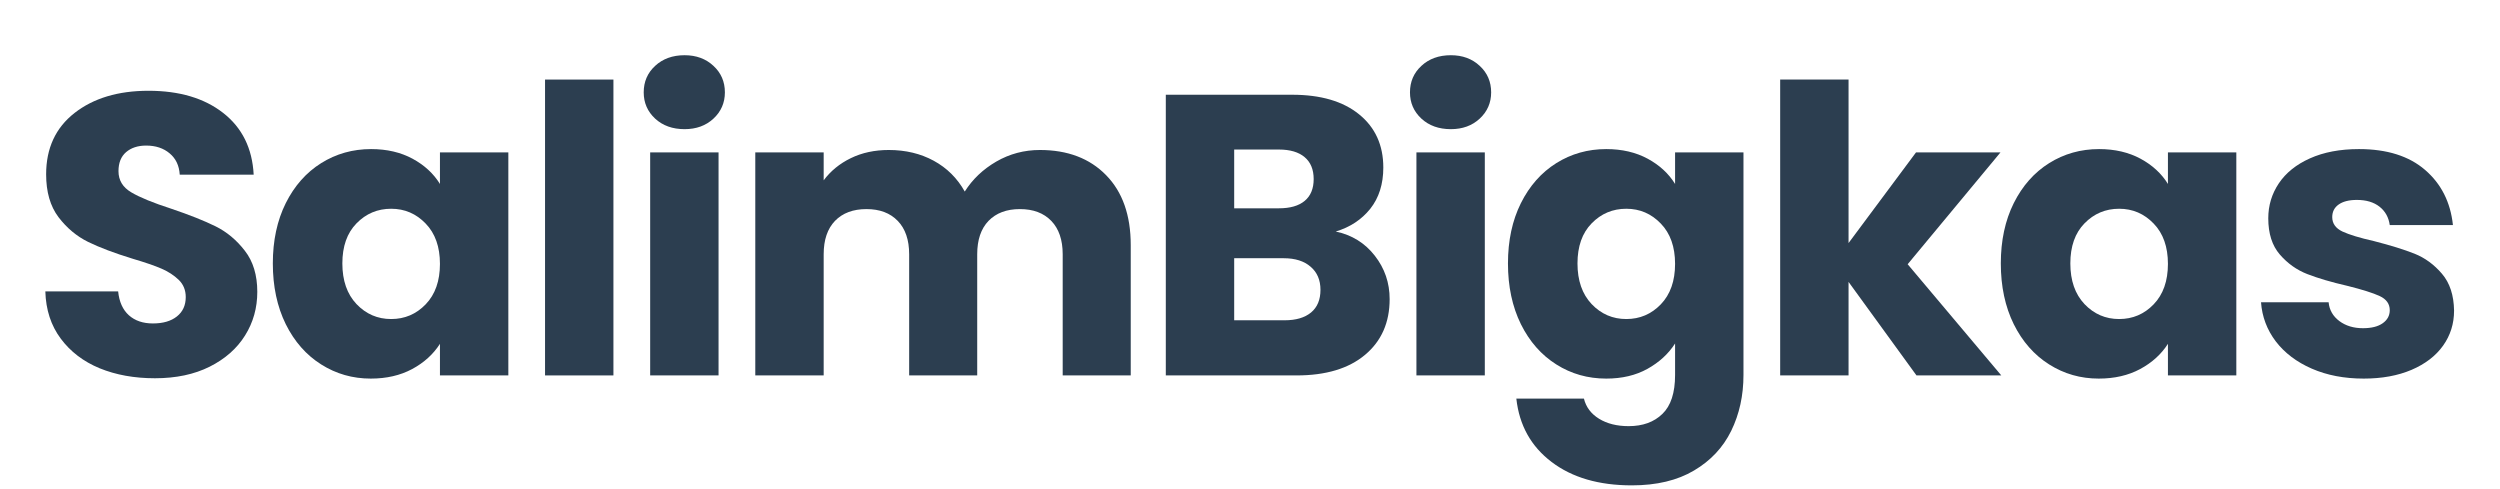 <svg xmlns="http://www.w3.org/2000/svg" xmlns:xlink="http://www.w3.org/1999/xlink" width="460" zoomAndPan="magnify" viewBox="0 0 345 67.5" height="90" preserveAspectRatio="xMidYMid meet" version="1.0"><defs><g/></defs><g fill="#2c3e50" fill-opacity="1"><g transform="translate(3.945, 51.808)"><g><path d="M 17.438 0.391 C 14.602 0.391 12.062 -0.066 9.812 -0.984 C 7.57 -1.91 5.781 -3.273 4.438 -5.078 C 3.094 -6.879 2.383 -9.051 2.312 -11.594 L 12.359 -11.594 C 12.504 -10.156 13 -9.055 13.844 -8.297 C 14.688 -7.547 15.789 -7.172 17.156 -7.172 C 18.551 -7.172 19.656 -7.492 20.469 -8.141 C 21.281 -8.785 21.688 -9.676 21.688 -10.812 C 21.688 -11.77 21.363 -12.562 20.719 -13.188 C 20.07 -13.812 19.281 -14.328 18.344 -14.734 C 17.406 -15.141 16.07 -15.598 14.344 -16.109 C 11.844 -16.879 9.801 -17.648 8.219 -18.422 C 6.633 -19.203 5.27 -20.344 4.125 -21.844 C 2.988 -23.352 2.422 -25.32 2.422 -27.75 C 2.422 -31.352 3.727 -34.176 6.344 -36.219 C 8.957 -38.258 12.359 -39.281 16.547 -39.281 C 20.816 -39.281 24.254 -38.258 26.859 -36.219 C 29.473 -34.176 30.875 -31.336 31.062 -27.703 L 20.859 -27.703 C 20.785 -28.953 20.32 -29.93 19.469 -30.641 C 18.625 -31.359 17.539 -31.719 16.219 -31.719 C 15.082 -31.719 14.16 -31.414 13.453 -30.812 C 12.754 -30.207 12.406 -29.332 12.406 -28.188 C 12.406 -26.938 12.992 -25.961 14.172 -25.266 C 15.348 -24.566 17.191 -23.812 19.703 -23 C 22.203 -22.156 24.234 -21.348 25.797 -20.578 C 27.359 -19.805 28.707 -18.68 29.844 -17.203 C 30.988 -15.734 31.562 -13.844 31.562 -11.531 C 31.562 -9.32 31 -7.316 29.875 -5.516 C 28.75 -3.711 27.117 -2.273 24.984 -1.203 C 22.859 -0.141 20.344 0.391 17.438 0.391 Z M 17.438 0.391 "/></g></g></g><g fill="#2c3e50" fill-opacity="1"><g transform="translate(36.104, 51.808)"><g><path d="M 1.547 -15.453 C 1.547 -18.609 2.141 -21.379 3.328 -23.766 C 4.523 -26.16 6.156 -28.004 8.219 -29.297 C 10.281 -30.586 12.578 -31.234 15.109 -31.234 C 17.285 -31.234 19.191 -30.789 20.828 -29.906 C 22.461 -29.02 23.723 -27.859 24.609 -26.422 L 24.609 -30.781 L 34.047 -30.781 L 34.047 0 L 24.609 0 L 24.609 -4.359 C 23.691 -2.922 22.41 -1.758 20.766 -0.875 C 19.129 0 17.227 0.438 15.062 0.438 C 12.562 0.438 10.281 -0.211 8.219 -1.516 C 6.156 -2.816 4.523 -4.672 3.328 -7.078 C 2.141 -9.492 1.547 -12.285 1.547 -15.453 Z M 24.609 -15.391 C 24.609 -17.742 23.953 -19.598 22.641 -20.953 C 21.336 -22.316 19.75 -23 17.875 -23 C 16 -23 14.406 -22.328 13.094 -20.984 C 11.789 -19.648 11.141 -17.805 11.141 -15.453 C 11.141 -13.098 11.789 -11.227 13.094 -9.844 C 14.406 -8.469 16 -7.781 17.875 -7.781 C 19.75 -7.781 21.336 -8.457 22.641 -9.812 C 23.953 -11.176 24.609 -13.035 24.609 -15.391 Z M 24.609 -15.391 "/></g></g></g><g fill="#2c3e50" fill-opacity="1"><g transform="translate(71.794, 51.808)"><g><path d="M 12.859 -40.828 L 12.859 0 L 3.422 0 L 3.422 -40.828 Z M 12.859 -40.828 "/></g></g></g><g fill="#2c3e50" fill-opacity="1"><g transform="translate(86.301, 51.808)"><g><path d="M 8.172 -33.984 C 6.516 -33.984 5.16 -34.469 4.109 -35.438 C 3.055 -36.414 2.531 -37.625 2.531 -39.062 C 2.531 -40.531 3.055 -41.75 4.109 -42.719 C 5.16 -43.695 6.516 -44.188 8.172 -44.188 C 9.785 -44.188 11.113 -43.695 12.156 -42.719 C 13.207 -41.75 13.734 -40.531 13.734 -39.062 C 13.734 -37.625 13.207 -36.414 12.156 -35.438 C 11.113 -34.469 9.785 -33.984 8.172 -33.984 Z M 12.859 -30.781 L 12.859 0 L 3.422 0 L 3.422 -30.781 Z M 12.859 -30.781 "/></g></g></g><g fill="#2c3e50" fill-opacity="1"><g transform="translate(100.808, 51.808)"><g><path d="M 42.703 -31.109 C 46.523 -31.109 49.566 -29.953 51.828 -27.641 C 54.098 -25.328 55.234 -22.109 55.234 -17.984 L 55.234 0 L 45.844 0 L 45.844 -16.719 C 45.844 -18.707 45.316 -20.242 44.266 -21.328 C 43.223 -22.41 41.781 -22.953 39.938 -22.953 C 38.102 -22.953 36.66 -22.41 35.609 -21.328 C 34.566 -20.242 34.047 -18.707 34.047 -16.719 L 34.047 0 L 24.656 0 L 24.656 -16.719 C 24.656 -18.707 24.129 -20.242 23.078 -21.328 C 22.035 -22.41 20.598 -22.953 18.766 -22.953 C 16.922 -22.953 15.473 -22.41 14.422 -21.328 C 13.379 -20.242 12.859 -18.707 12.859 -16.719 L 12.859 0 L 3.422 0 L 3.422 -30.781 L 12.859 -30.781 L 12.859 -26.922 C 13.816 -28.211 15.066 -29.234 16.609 -29.984 C 18.148 -30.734 19.895 -31.109 21.844 -31.109 C 24.164 -31.109 26.234 -30.613 28.047 -29.625 C 29.867 -28.633 31.297 -27.219 32.328 -25.375 C 33.398 -27.07 34.852 -28.453 36.688 -29.516 C 38.531 -30.578 40.535 -31.109 42.703 -31.109 Z M 42.703 -31.109 "/></g></g></g><g fill="#2c3e50" fill-opacity="1"><g transform="translate(157.459, 51.808)"><g><path d="M 26.875 -19.859 C 29.113 -19.379 30.91 -18.266 32.266 -16.516 C 33.629 -14.773 34.312 -12.781 34.312 -10.531 C 34.312 -7.301 33.18 -4.738 30.922 -2.844 C 28.66 -0.945 25.508 0 21.469 0 L 3.422 0 L 3.422 -38.734 L 20.859 -38.734 C 24.797 -38.734 27.875 -37.832 30.094 -36.031 C 32.32 -34.227 33.438 -31.781 33.438 -28.688 C 33.438 -26.406 32.836 -24.508 31.641 -23 C 30.441 -21.5 28.852 -20.453 26.875 -19.859 Z M 12.859 -23.062 L 19.031 -23.062 C 20.57 -23.062 21.754 -23.398 22.578 -24.078 C 23.41 -24.766 23.828 -25.77 23.828 -27.094 C 23.828 -28.414 23.41 -29.426 22.578 -30.125 C 21.754 -30.82 20.57 -31.172 19.031 -31.172 L 12.859 -31.172 Z M 19.812 -7.609 C 21.383 -7.609 22.602 -7.969 23.469 -8.688 C 24.332 -9.406 24.766 -10.445 24.766 -11.812 C 24.766 -13.164 24.312 -14.227 23.406 -15 C 22.508 -15.781 21.273 -16.172 19.703 -16.172 L 12.859 -16.172 L 12.859 -7.609 Z M 19.812 -7.609 "/></g></g></g><g fill="#2c3e50" fill-opacity="1"><g transform="translate(192.045, 51.808)"><g><path d="M 8.172 -33.984 C 6.516 -33.984 5.16 -34.469 4.109 -35.438 C 3.055 -36.414 2.531 -37.625 2.531 -39.062 C 2.531 -40.531 3.055 -41.75 4.109 -42.719 C 5.16 -43.695 6.516 -44.188 8.172 -44.188 C 9.785 -44.188 11.113 -43.695 12.156 -42.719 C 13.207 -41.75 13.734 -40.531 13.734 -39.062 C 13.734 -37.625 13.207 -36.414 12.156 -35.438 C 11.113 -34.469 9.785 -33.984 8.172 -33.984 Z M 12.859 -30.781 L 12.859 0 L 3.422 0 L 3.422 -30.781 Z M 12.859 -30.781 "/></g></g></g><g fill="#2c3e50" fill-opacity="1"><g transform="translate(206.552, 51.808)"><g><path d="M 15.109 -31.234 C 17.285 -31.234 19.191 -30.789 20.828 -29.906 C 22.461 -29.02 23.723 -27.859 24.609 -26.422 L 24.609 -30.781 L 34.047 -30.781 L 34.047 -0.062 C 34.047 2.77 33.484 5.336 32.359 7.641 C 31.234 9.941 29.52 11.77 27.219 13.125 C 24.926 14.488 22.066 15.172 18.641 15.172 C 14.086 15.172 10.395 14.094 7.562 11.938 C 4.727 9.789 3.109 6.879 2.703 3.203 L 12.031 3.203 C 12.32 4.379 13.02 5.305 14.125 5.984 C 15.227 6.66 16.586 7 18.203 7 C 20.148 7 21.703 6.438 22.859 5.312 C 24.023 4.195 24.609 2.406 24.609 -0.062 L 24.609 -4.406 C 23.691 -2.977 22.422 -1.812 20.797 -0.906 C 19.18 -0.008 17.285 0.438 15.109 0.438 C 12.578 0.438 10.281 -0.211 8.219 -1.516 C 6.156 -2.816 4.523 -4.672 3.328 -7.078 C 2.141 -9.492 1.547 -12.285 1.547 -15.453 C 1.547 -18.609 2.141 -21.379 3.328 -23.766 C 4.523 -26.16 6.156 -28.004 8.219 -29.297 C 10.281 -30.586 12.578 -31.234 15.109 -31.234 Z M 24.609 -15.391 C 24.609 -17.742 23.953 -19.598 22.641 -20.953 C 21.336 -22.316 19.75 -23 17.875 -23 C 16 -23 14.406 -22.328 13.094 -20.984 C 11.789 -19.648 11.141 -17.805 11.141 -15.453 C 11.141 -13.098 11.789 -11.227 13.094 -9.844 C 14.406 -8.469 16 -7.781 17.875 -7.781 C 19.75 -7.781 21.336 -8.457 22.641 -9.812 C 23.953 -11.176 24.609 -13.035 24.609 -15.391 Z M 24.609 -15.391 "/></g></g></g><g fill="#2c3e50" fill-opacity="1"><g transform="translate(242.241, 51.808)"><g><path d="M 22.234 0 L 12.859 -12.906 L 12.859 0 L 3.422 0 L 3.422 -40.828 L 12.859 -40.828 L 12.859 -18.266 L 22.172 -30.781 L 33.828 -30.781 L 21.016 -15.344 L 33.938 0 Z M 22.234 0 "/></g></g></g><g fill="#2c3e50" fill-opacity="1"><g transform="translate(274.566, 51.808)"><g><path d="M 1.547 -15.453 C 1.547 -18.609 2.141 -21.379 3.328 -23.766 C 4.523 -26.16 6.156 -28.004 8.219 -29.297 C 10.281 -30.586 12.578 -31.234 15.109 -31.234 C 17.285 -31.234 19.191 -30.789 20.828 -29.906 C 22.461 -29.02 23.723 -27.859 24.609 -26.422 L 24.609 -30.781 L 34.047 -30.781 L 34.047 0 L 24.609 0 L 24.609 -4.359 C 23.691 -2.922 22.41 -1.758 20.766 -0.875 C 19.129 0 17.227 0.438 15.062 0.438 C 12.562 0.438 10.281 -0.211 8.219 -1.516 C 6.156 -2.816 4.523 -4.672 3.328 -7.078 C 2.141 -9.492 1.547 -12.285 1.547 -15.453 Z M 24.609 -15.391 C 24.609 -17.742 23.953 -19.598 22.641 -20.953 C 21.336 -22.316 19.75 -23 17.875 -23 C 16 -23 14.406 -22.328 13.094 -20.984 C 11.789 -19.648 11.141 -17.805 11.141 -15.453 C 11.141 -13.098 11.789 -11.227 13.094 -9.844 C 14.406 -8.469 16 -7.781 17.875 -7.781 C 19.75 -7.781 21.336 -8.457 22.641 -9.812 C 23.953 -11.176 24.609 -13.035 24.609 -15.391 Z M 24.609 -15.391 "/></g></g></g><g fill="#2c3e50" fill-opacity="1"><g transform="translate(310.255, 51.808)"><g><path d="M 15.938 0.438 C 13.258 0.438 10.867 -0.02 8.766 -0.938 C 6.672 -1.852 5.016 -3.109 3.797 -4.703 C 2.586 -6.305 1.91 -8.102 1.766 -10.094 L 11.094 -10.094 C 11.195 -9.031 11.691 -8.164 12.578 -7.5 C 13.461 -6.844 14.547 -6.516 15.828 -6.516 C 17.004 -6.516 17.914 -6.742 18.562 -7.203 C 19.207 -7.66 19.531 -8.258 19.531 -9 C 19.531 -9.875 19.066 -10.523 18.141 -10.953 C 17.223 -11.379 15.738 -11.848 13.688 -12.359 C 11.477 -12.867 9.633 -13.41 8.156 -13.984 C 6.688 -14.555 5.422 -15.457 4.359 -16.688 C 3.297 -17.914 2.766 -19.582 2.766 -21.688 C 2.766 -23.445 3.25 -25.051 4.219 -26.5 C 5.195 -27.957 6.629 -29.109 8.516 -29.953 C 10.41 -30.805 12.664 -31.234 15.281 -31.234 C 19.145 -31.234 22.188 -30.273 24.406 -28.359 C 26.633 -26.441 27.914 -23.906 28.25 -20.75 L 19.531 -20.75 C 19.383 -21.812 18.914 -22.656 18.125 -23.281 C 17.332 -23.906 16.289 -24.219 15 -24.219 C 13.906 -24.219 13.062 -24.004 12.469 -23.578 C 11.883 -23.16 11.594 -22.582 11.594 -21.844 C 11.594 -20.969 12.062 -20.305 13 -19.859 C 13.938 -19.422 15.395 -18.977 17.375 -18.531 C 19.656 -17.945 21.516 -17.367 22.953 -16.797 C 24.391 -16.223 25.648 -15.301 26.734 -14.031 C 27.816 -12.77 28.375 -11.07 28.406 -8.938 C 28.406 -7.133 27.898 -5.523 26.891 -4.109 C 25.879 -2.691 24.426 -1.578 22.531 -0.766 C 20.645 0.035 18.445 0.438 15.938 0.438 Z M 15.938 0.438 "/></g></g></g></svg>